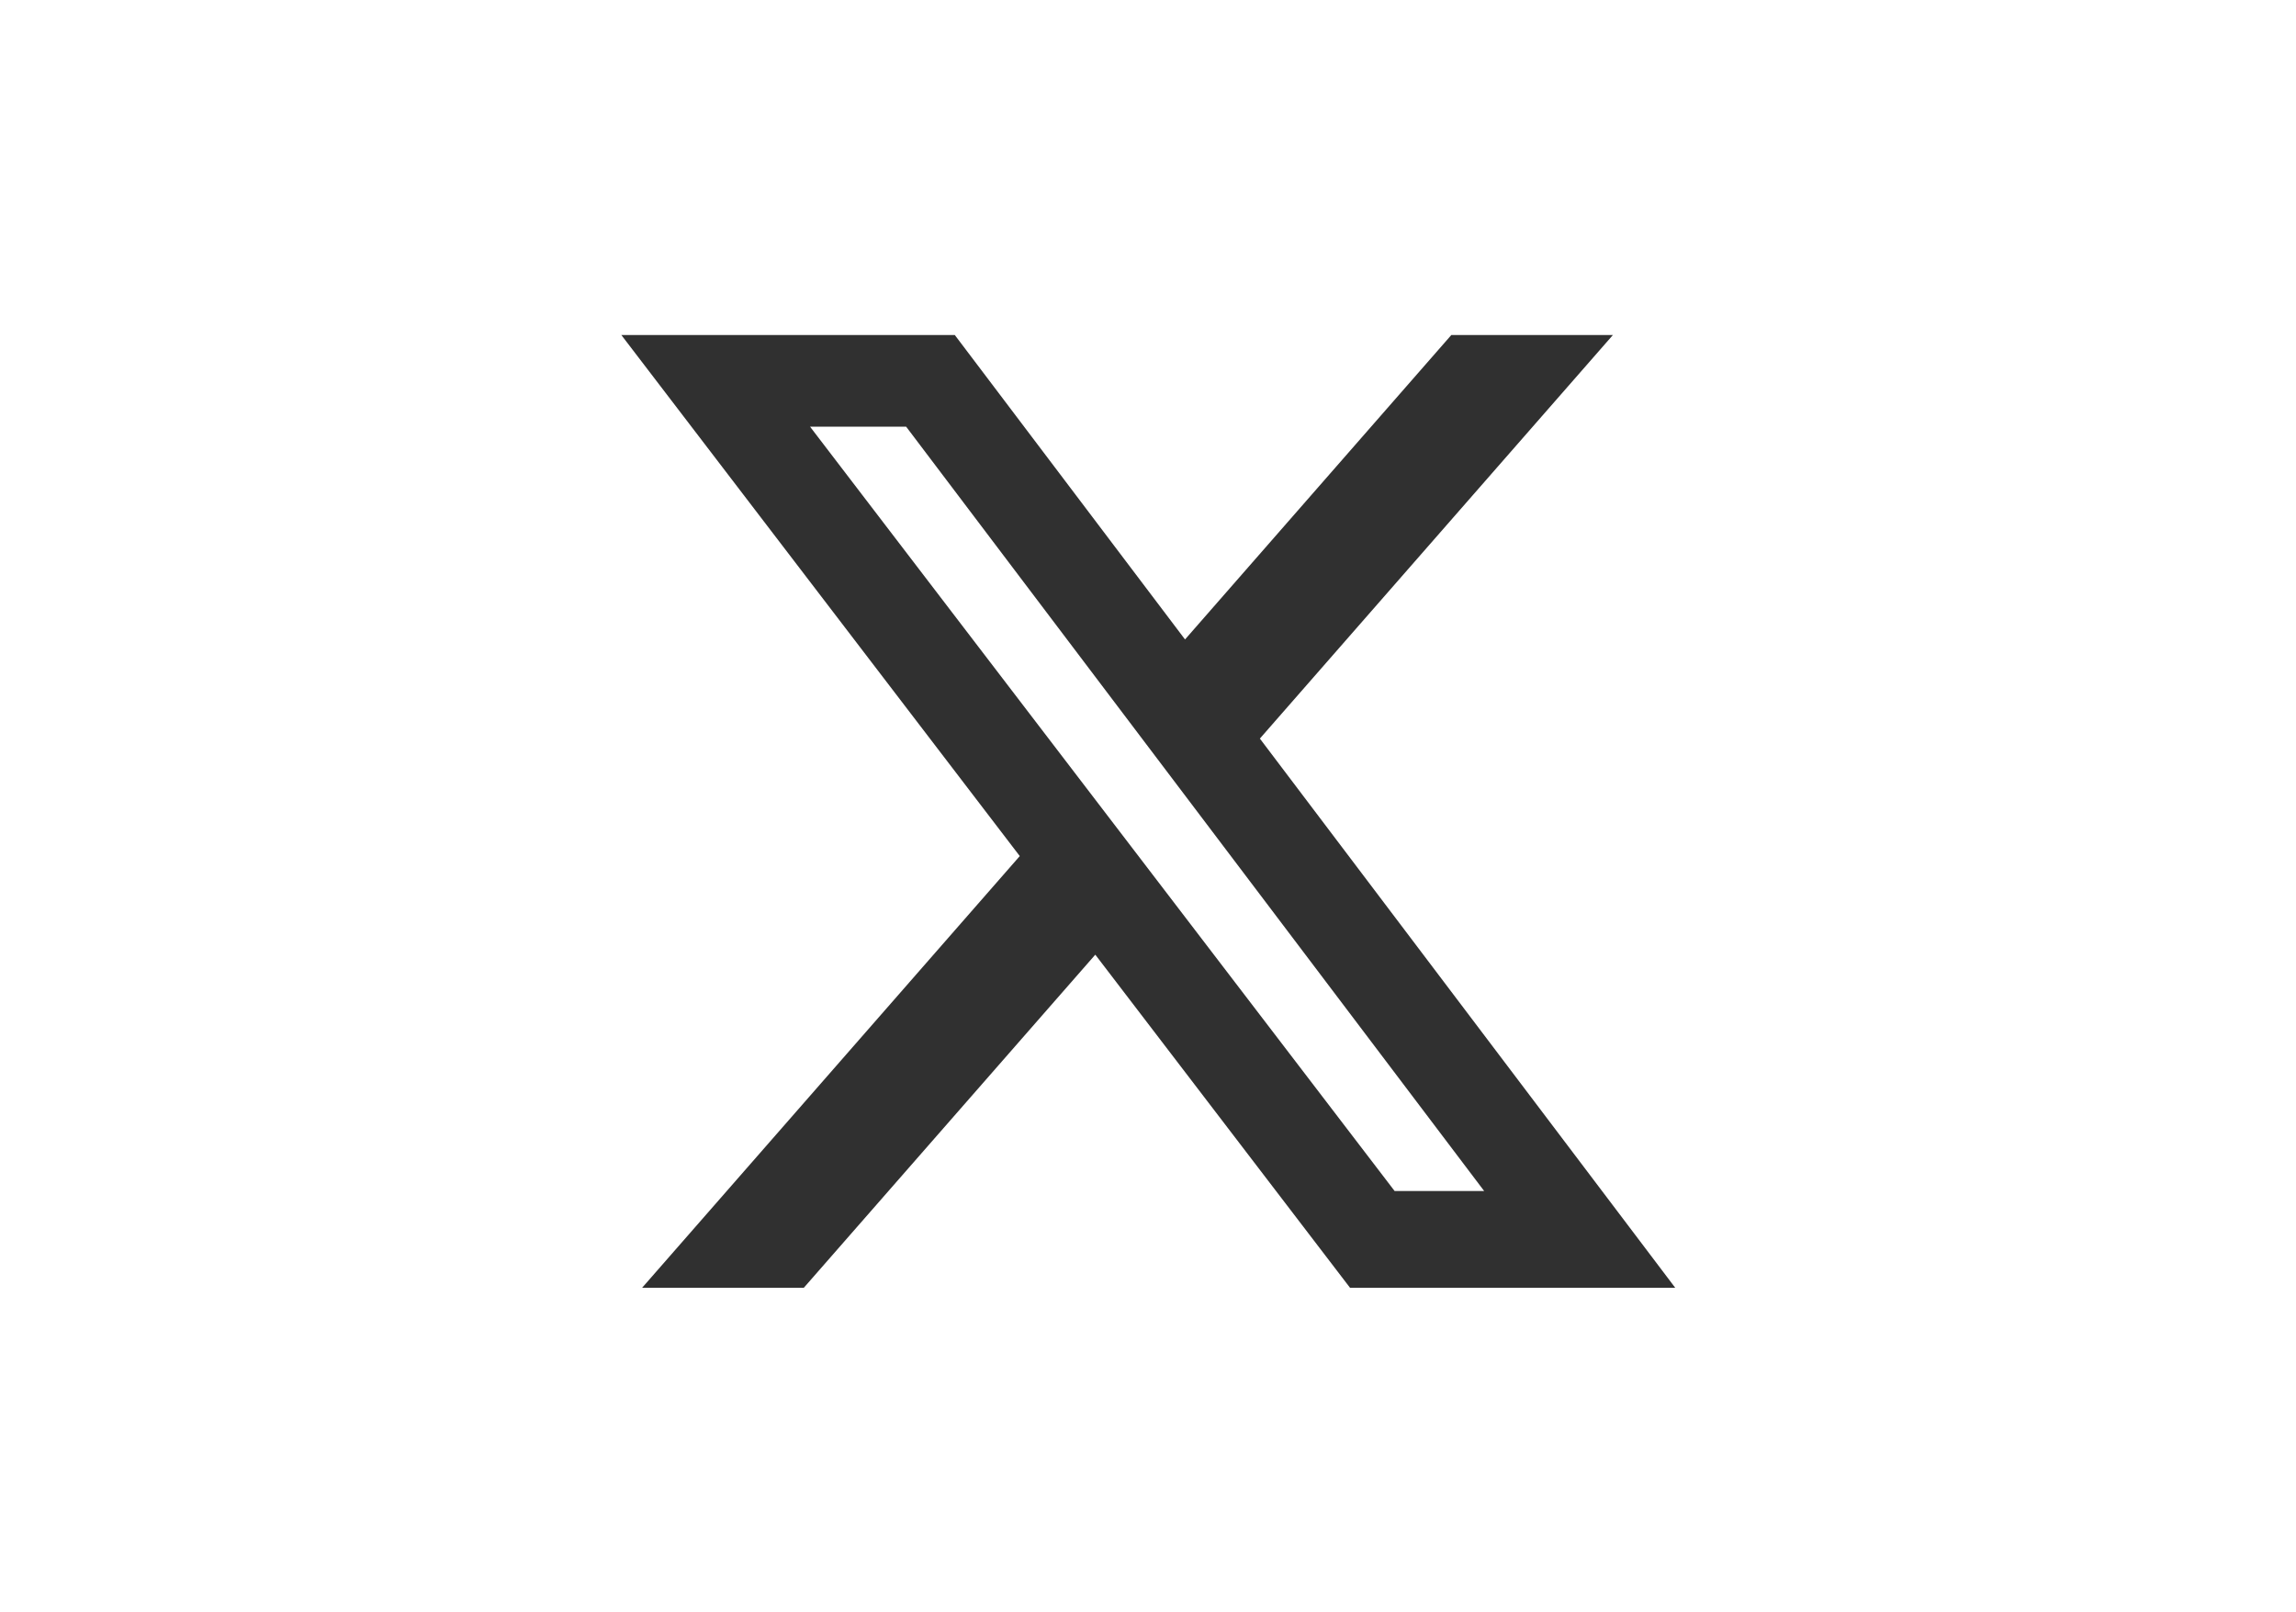 <svg width="47" height="33" viewBox="0 0 47 33" fill="none" xmlns="http://www.w3.org/2000/svg">
<g clip-path="url(#clip0_1_891)">
<path d="M29.709 6.857H33.017L25.79 15.117L34.292 26.357H27.635L22.421 19.54L16.455 26.357H13.145L20.875 17.522L12.719 6.857H19.545L24.258 13.088L29.709 6.857ZM28.548 24.377H30.381L18.549 8.733H16.582L28.548 24.377Z" fill="#303030"/>
</g>
<defs>
<clipPath id="clip0_1_891">
<rect width="21.57" height="19.5" fill="white" transform="translate(12.719 6.857)"/>
</clipPath>
</defs>
</svg>
